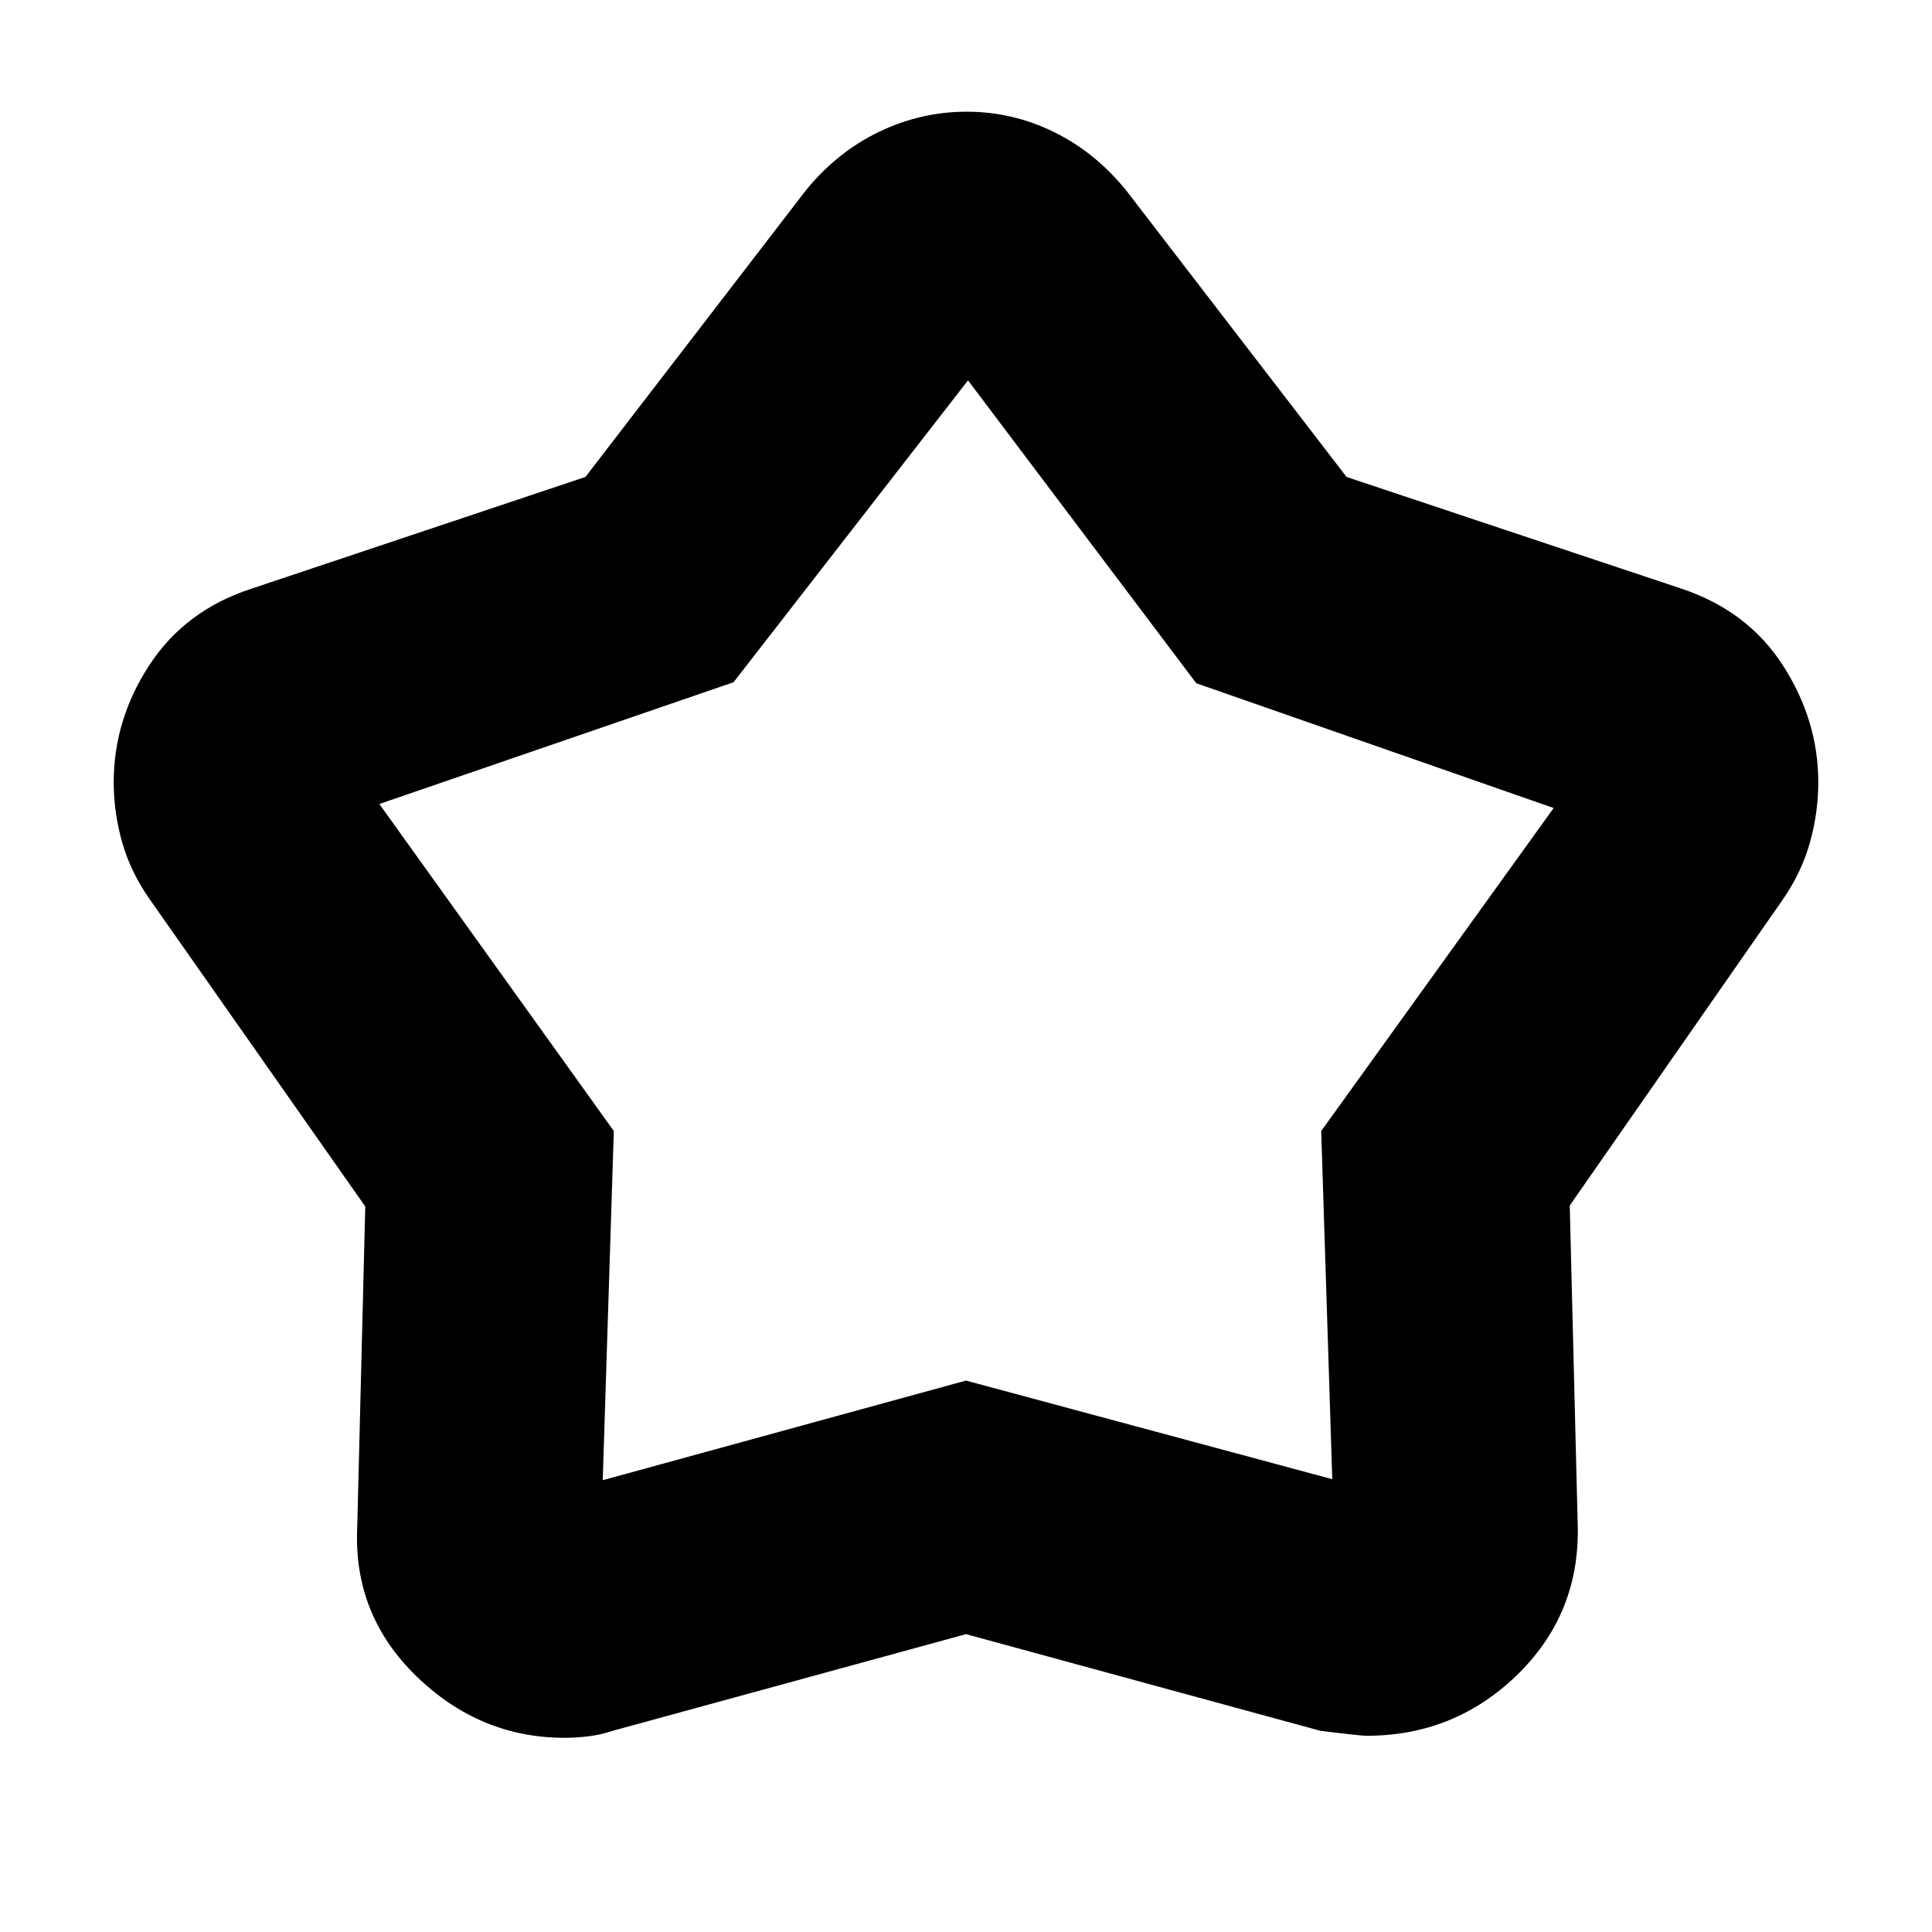 <svg xmlns="http://www.w3.org/2000/svg" height="24" viewBox="0 -960 960 960" width="24"><path d="m290.9-723 109.6-142.5q15.5-19 36.3-29 20.81-10 43.5-10 22.7 0 43.2 10 20.5 10 36 29L669.1-723l166.4 55.5q33 11 50.5 38.25t17.5 57.99q0 15-4.18 29.99-4.19 14.99-13.82 28.77L780-360.98l4 160.48q.5 43.2-30.5 73.1-31 29.9-74.5 29.9-3 0-23-2.5l-176-48-175.6 48.04q-5.9 1.96-11.9 2.71t-12 .75q-42 0-73.5-30.5t-29.5-74l4-159.5L74.5-513q-9.6-13.62-13.8-28.48-4.2-14.87-4.2-29.73 0-31.32 17.84-58.48Q92.18-656.85 125-667.5L290.9-723Zm73.6 102-176 60.5L305-398l-5.5 173.5L480-274l182 49-5.5-173L772-558.5l-177.58-62L481-771 364.5-621Zm116 122.5Z"/></svg>